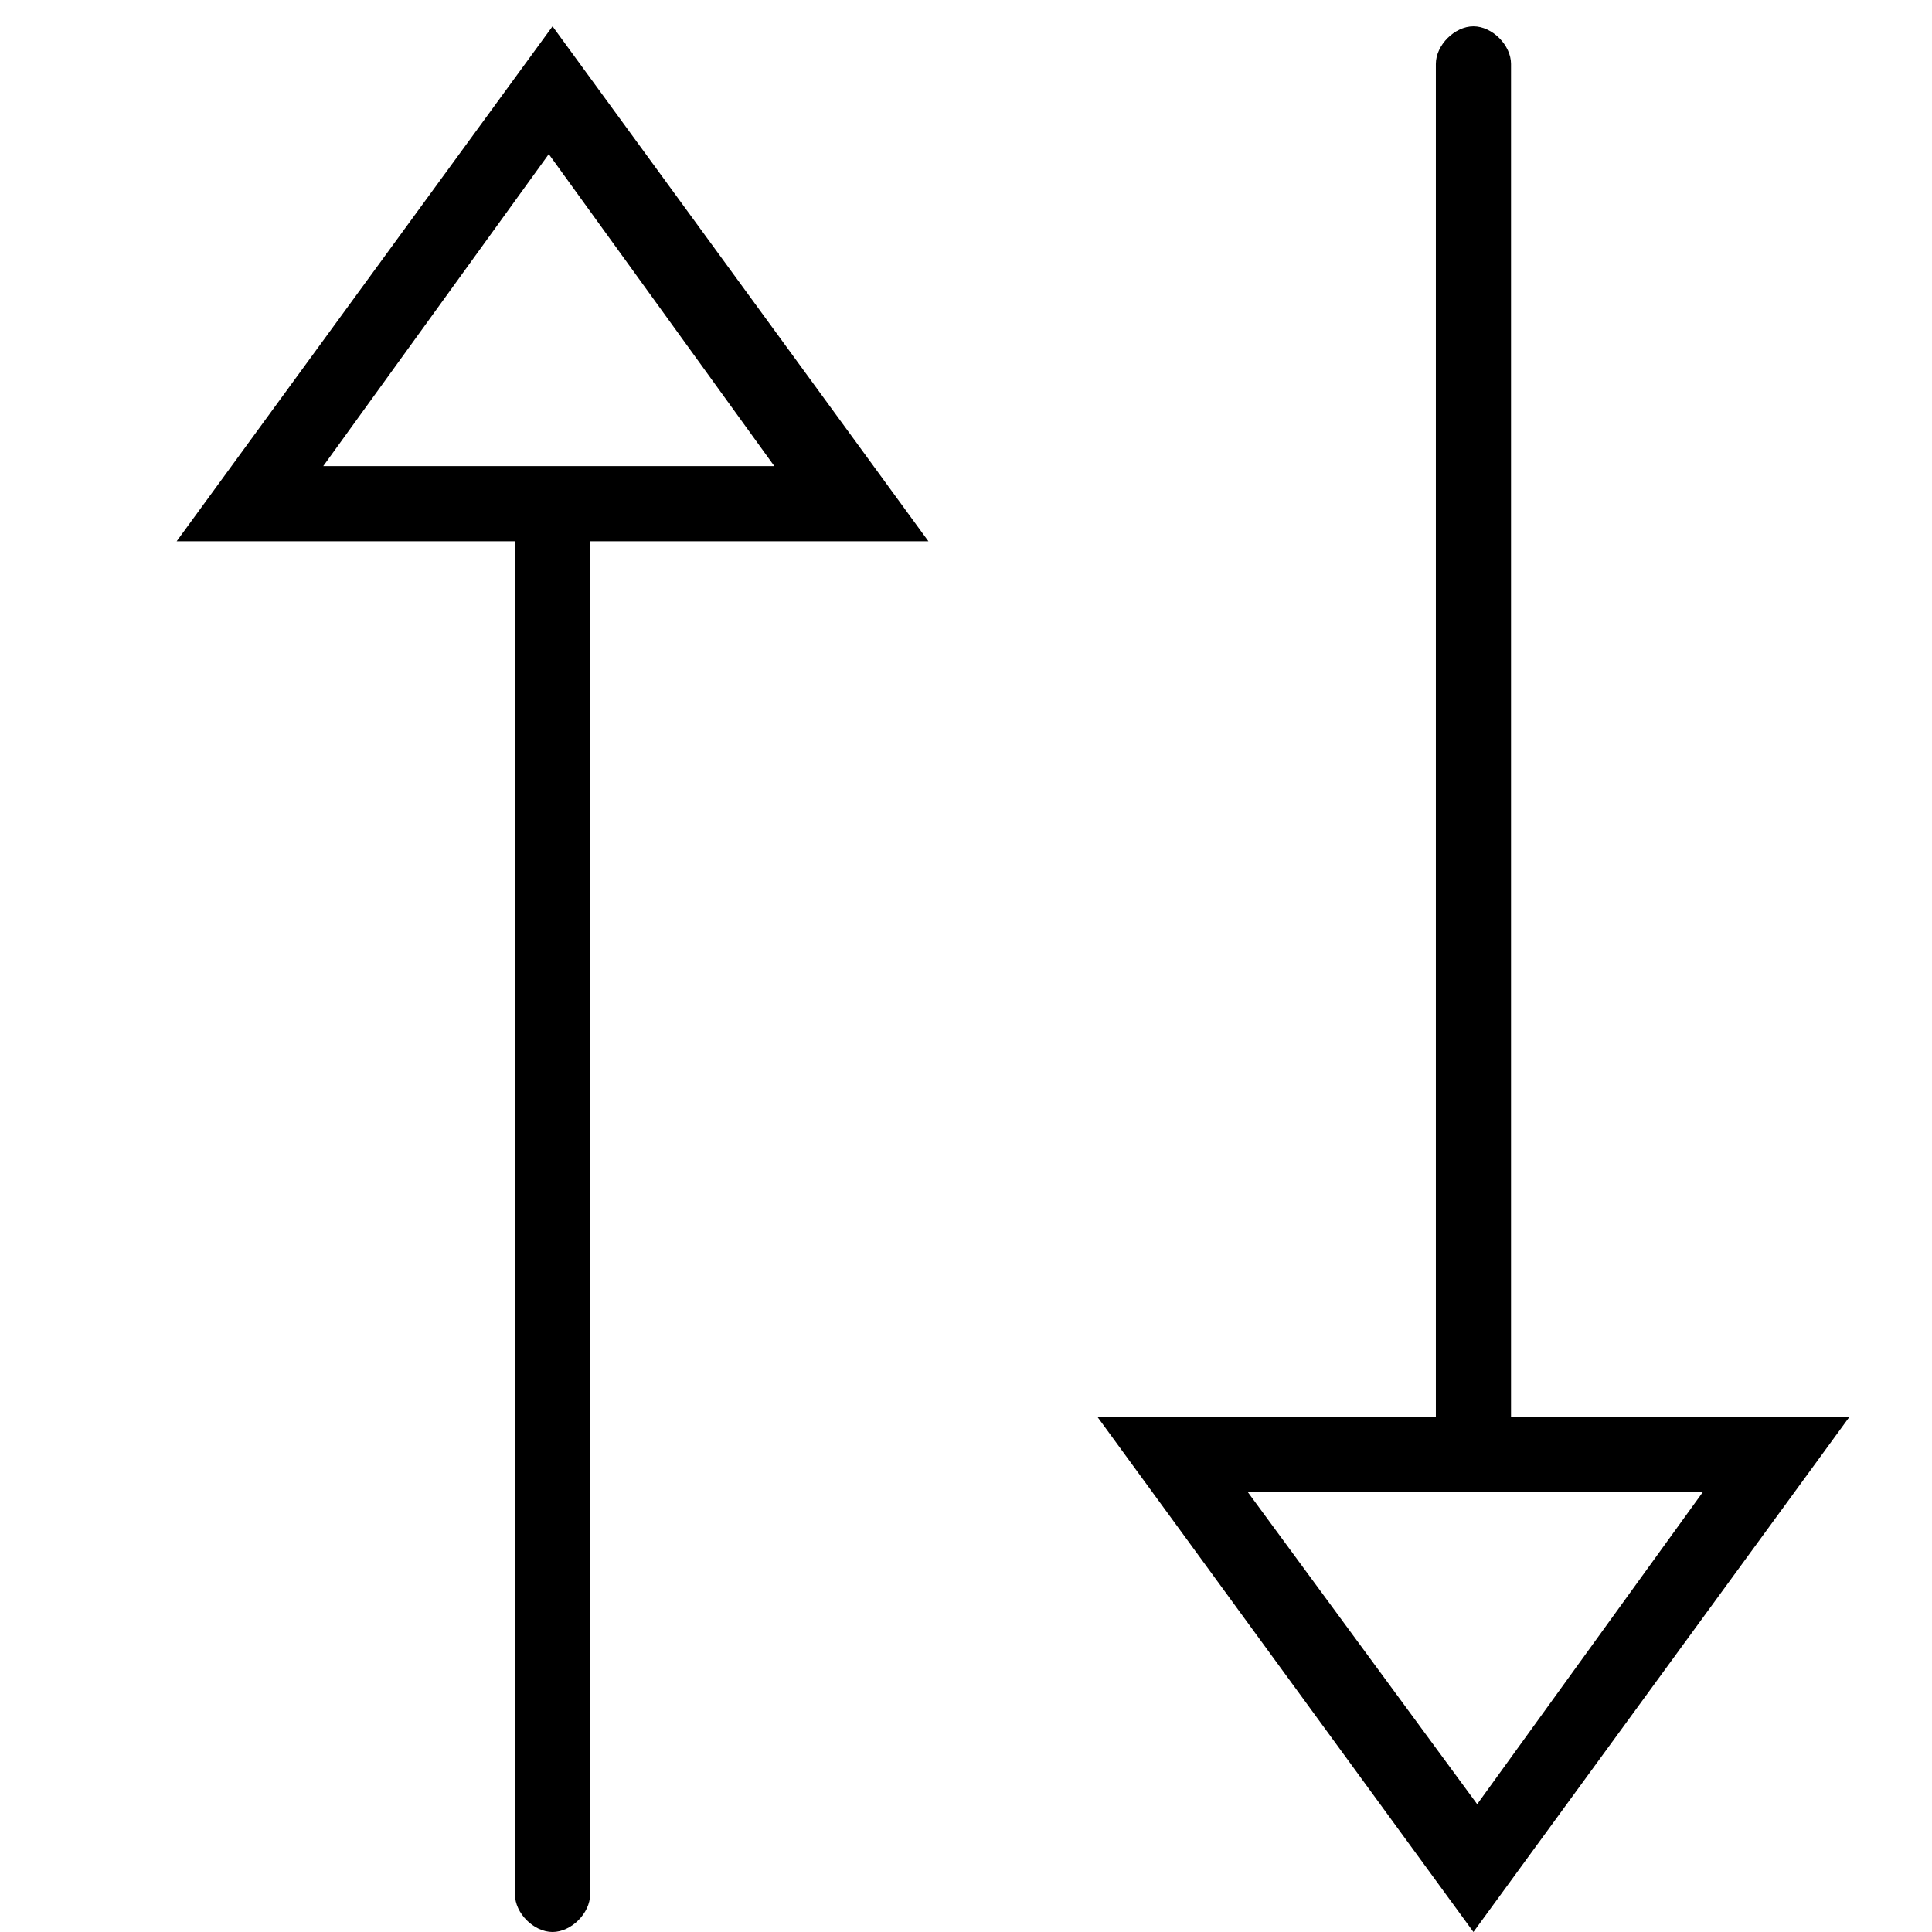 <?xml version="1.0" encoding="utf-8"?>
<!-- Generator: Adobe Illustrator 23.0.4, SVG Export Plug-In . SVG Version: 6.00 Build 0)  -->
<svg version="1.1" id="Capa_1" xmlns="http://www.w3.org/2000/svg" xmlns:xlink="http://www.w3.org/1999/xlink" x="0px" y="0px"
	 viewBox="0 0 51.4 51.4" style="enable-background:new 0 0 51.4 51.4;" xml:space="preserve">
<g>
	<path d="M40.2,37.7v-1v-23v-12c0-0.5-0.5-1-1-1s-1,0.5-1,1v5.1v29.9v1h-9l10,13.7l10-13.7H40.2z M33.2,39.7h12.1l-6,8.3L33.2,39.7z
		"/>
	<path d="M14.7,0.7l-10,13.7h9v1v23v12c0,0.5,0.5,1,1,1s1-0.5,1-1v-5.1V15.4v-1h9L14.7,0.7z M8.6,12.4l6-8.3l6,8.3H8.6z"/>
</g>
</svg>
